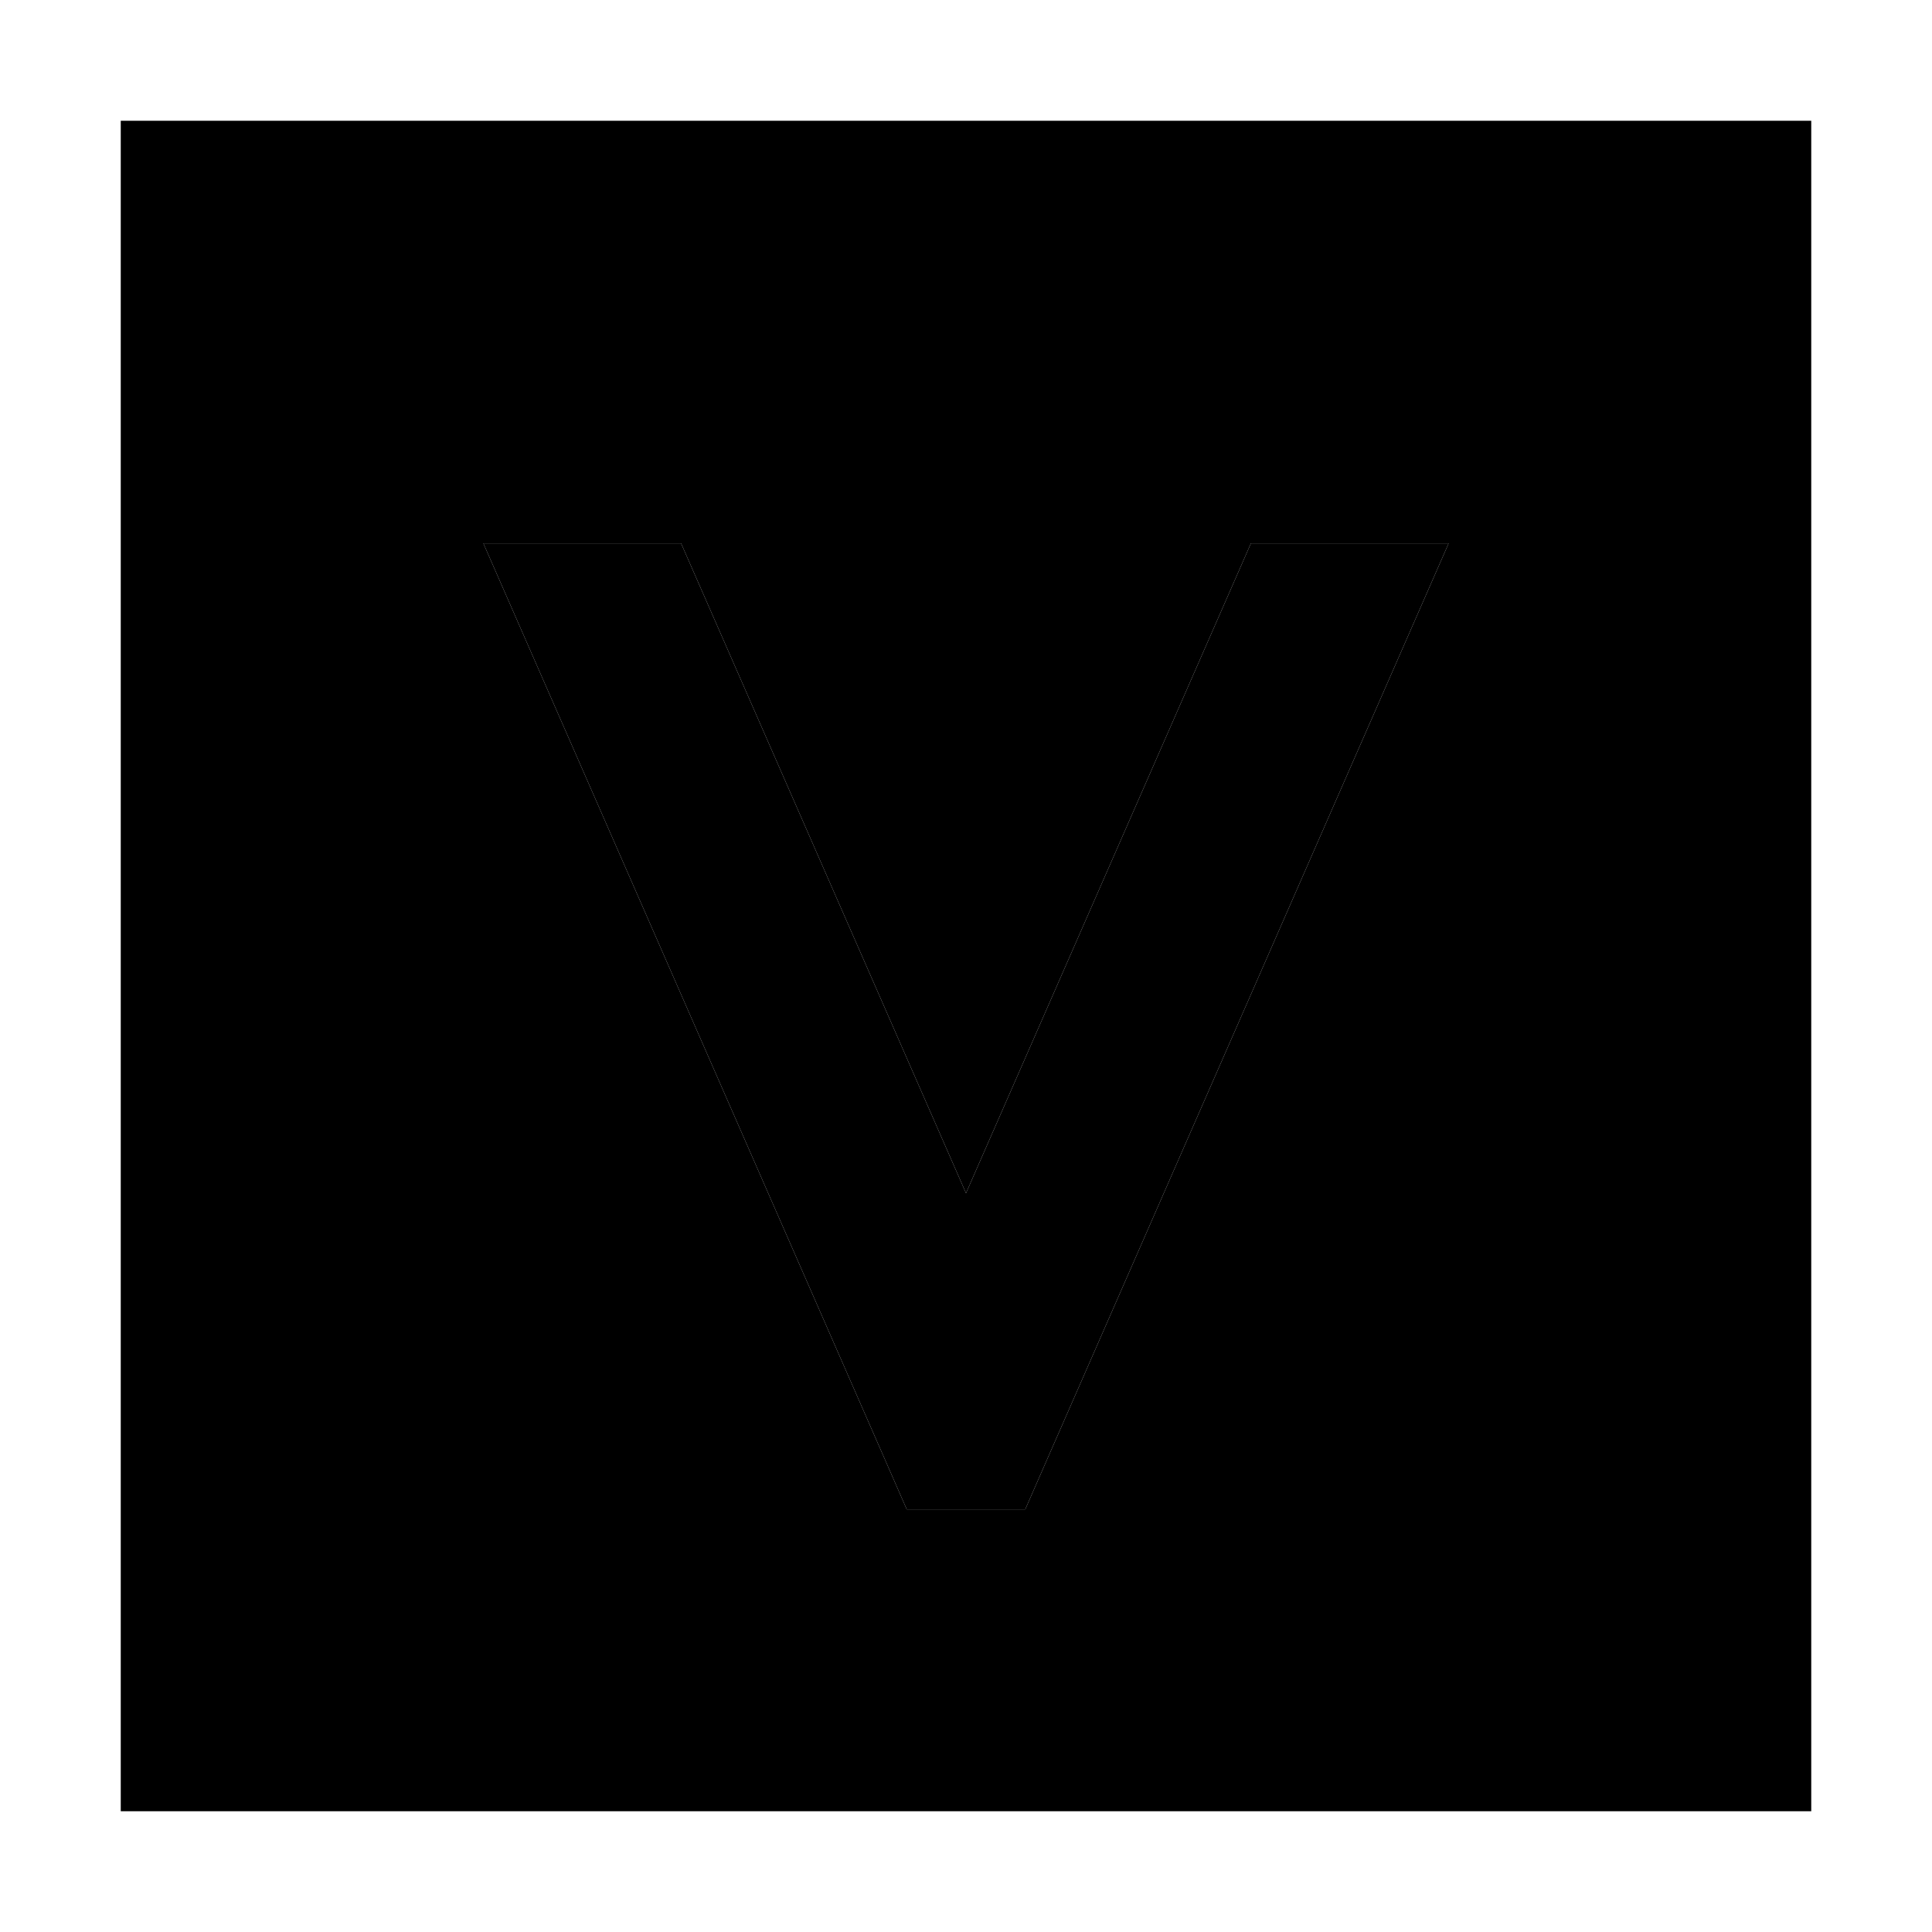 <svg xmlns="http://www.w3.org/2000/svg" width="24" height="24" viewBox="0 0 448 512">
    <path class="pr-icon-duotone-secondary" d="M0 32L0 480l448 0 0-448L0 32zM96.1 144l52.4 0L224 316.2 299.5 144l52.4 0L246 385.6 239.7 400l-31.4 0L202 385.6 96.1 144z"/>
    <path class="pr-icon-duotone-primary" d="M299.5 144l52.4 0L246 385.6 239.7 400l-31.4 0L202 385.6 96.1 144l52.4 0L224 316.2 299.5 144z"/>
</svg>